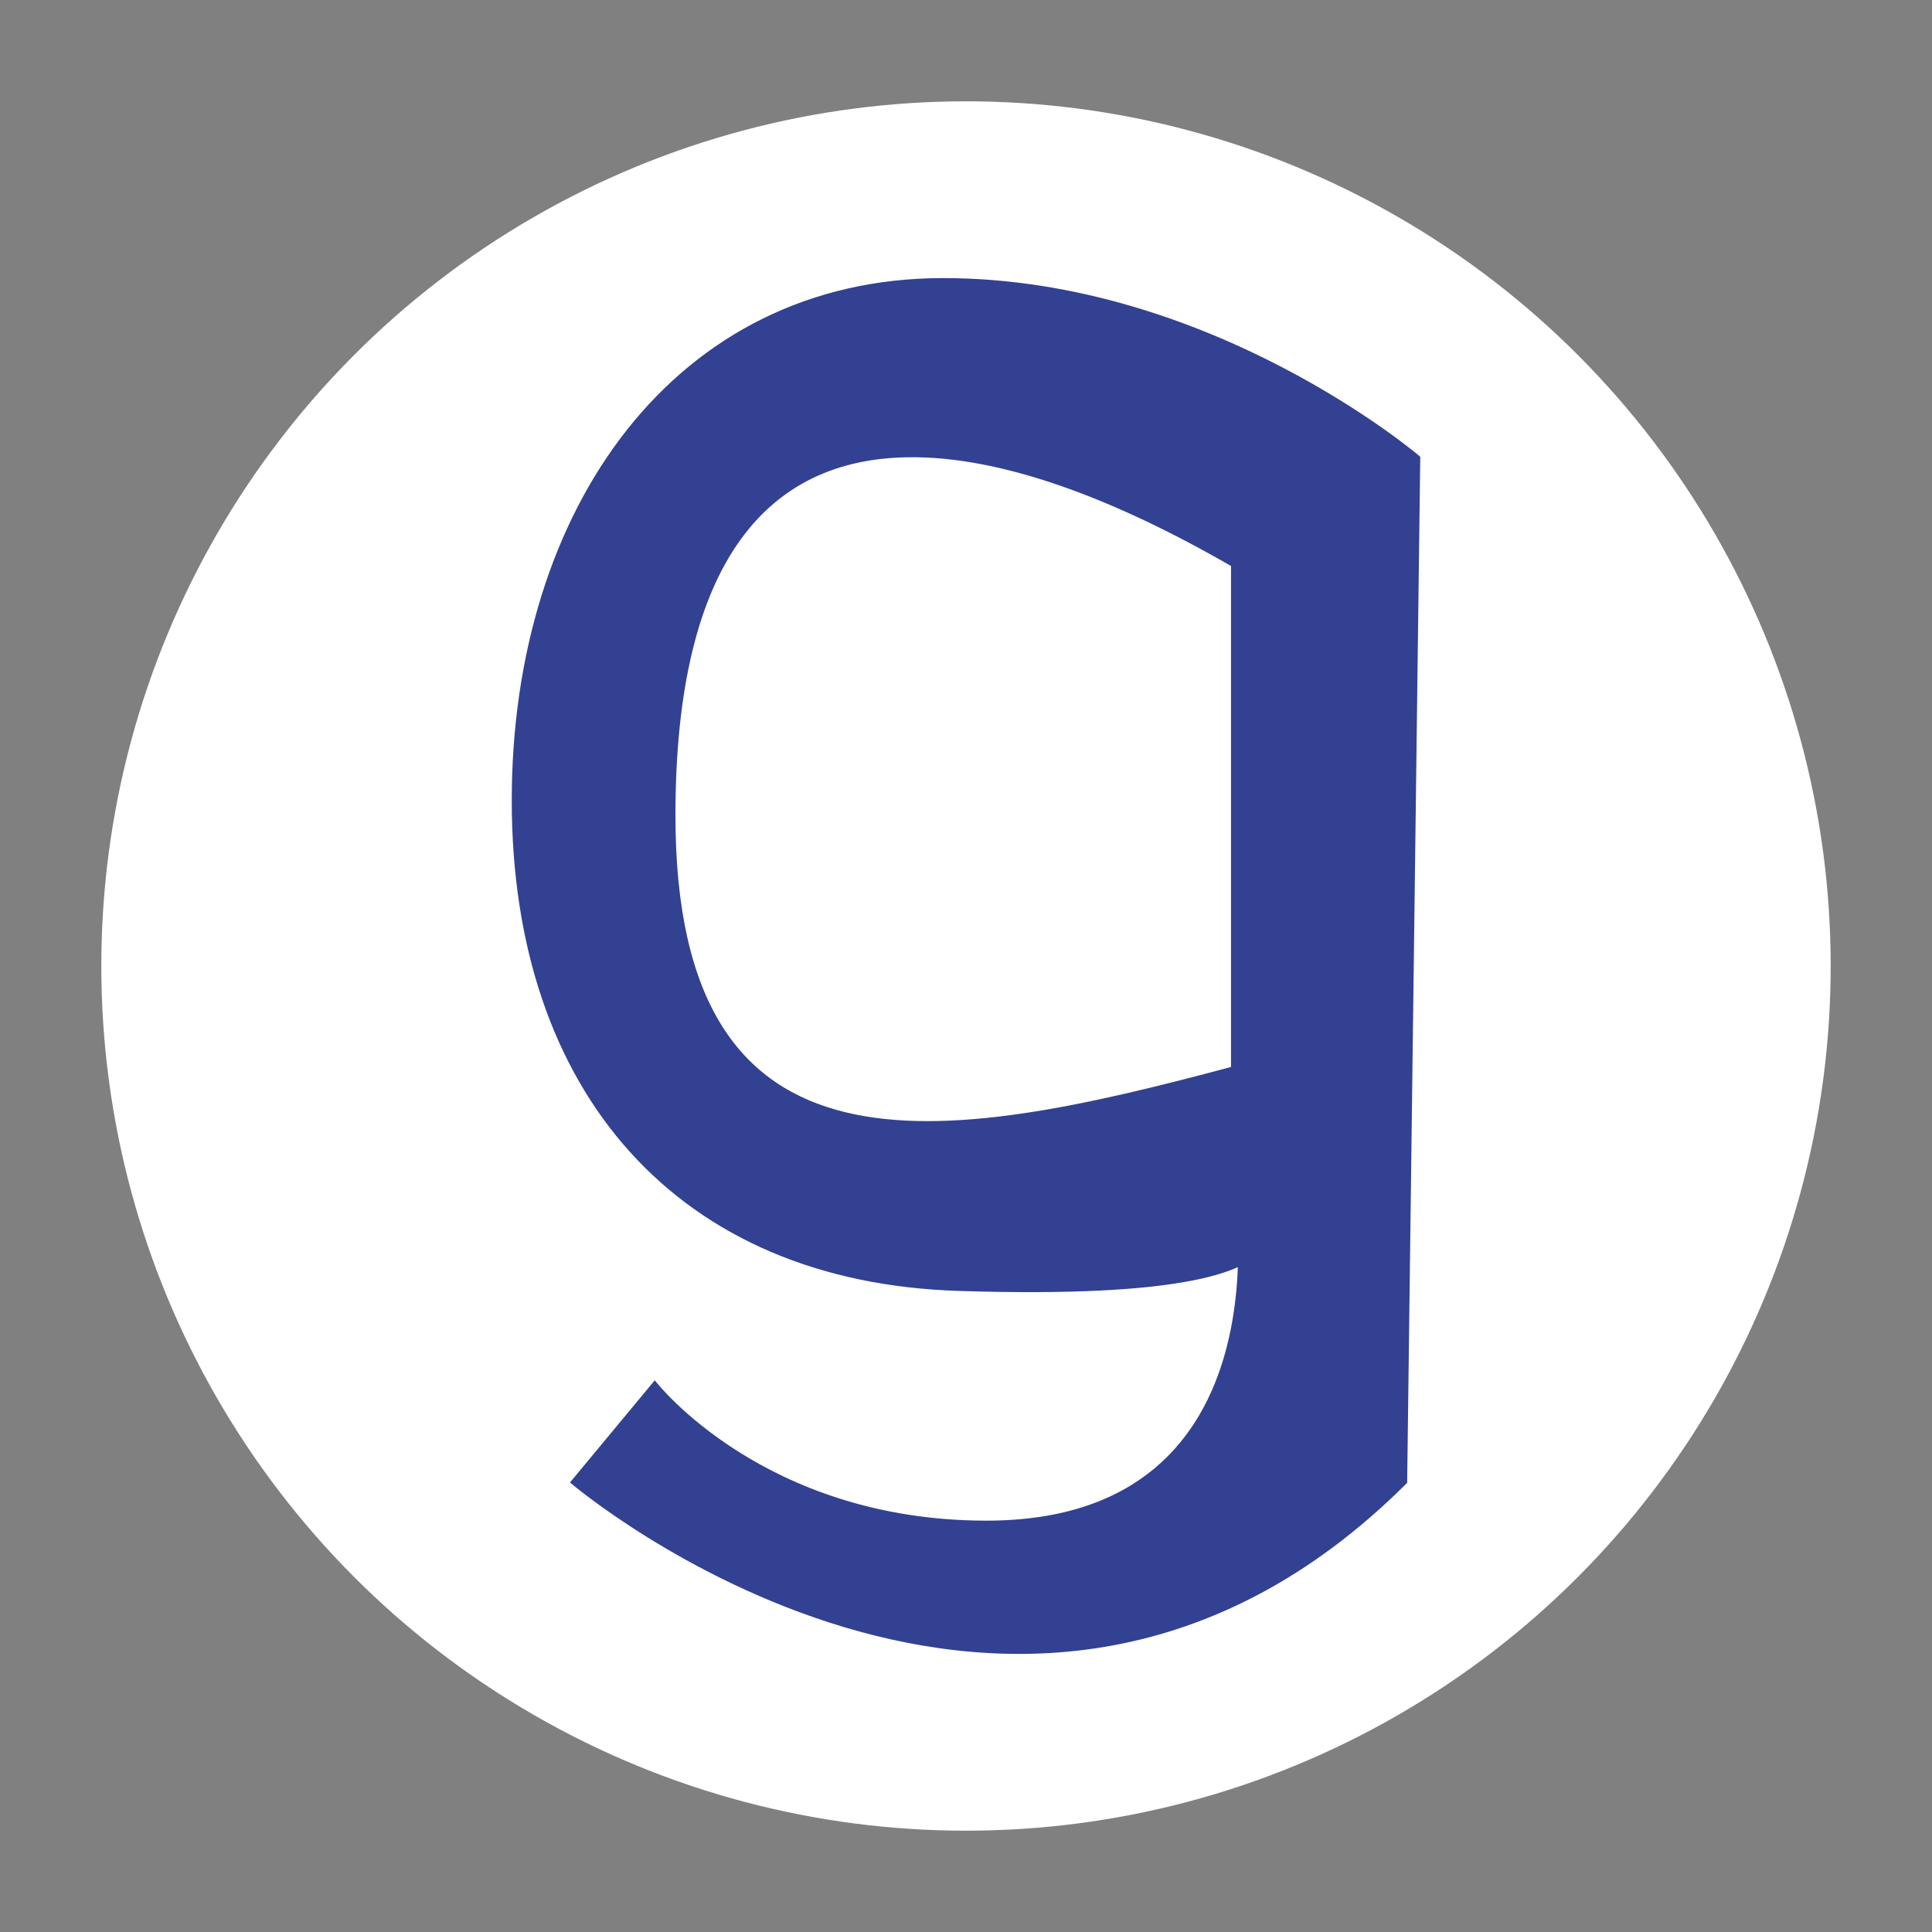 <svg width="24" height="24" viewBox="0 0 6.35 6.35" xmlns="http://www.w3.org/2000/svg"><rect x="0" y="0" width="6.35" height="6.35" fill="#808080" stroke="none"/><defs><path id="a" d="M-465.245 121.775H78.061v715.04h-543.306z"/><path id="b" d="M-465.245 121.775H78.061v715.04h-543.306z"/></defs><circle style="display:inline;opacity:1;fill:#fff;fill-opacity:1;stroke:none;stroke-width:.112" cx="3.175" cy="3.175" r="2.842"/><path style="display:inline;fill:#324191;fill-opacity:1;stroke:#324191;stroke-width:.008px;stroke-linecap:butt;stroke-linejoin:miter;stroke-opacity:1" d="M3.1.918c-.878 0-1.414.755-1.414 1.713 0 .958.545 1.58 1.467 1.608 1.475.047.905-.343.905-.343s.198 1.106-.816 1.106c-.735 0-1.09-.459-1.09-.459l-.273.329s1.48 1.26 2.742 0l.043-3.369S3.98.918 3.1.918zm-.12.581c.309-.006.684.136 1.07.359V3.51c-.95.254-1.834.421-1.834-.83 0-.848.312-1.173.764-1.181z"/></svg>
